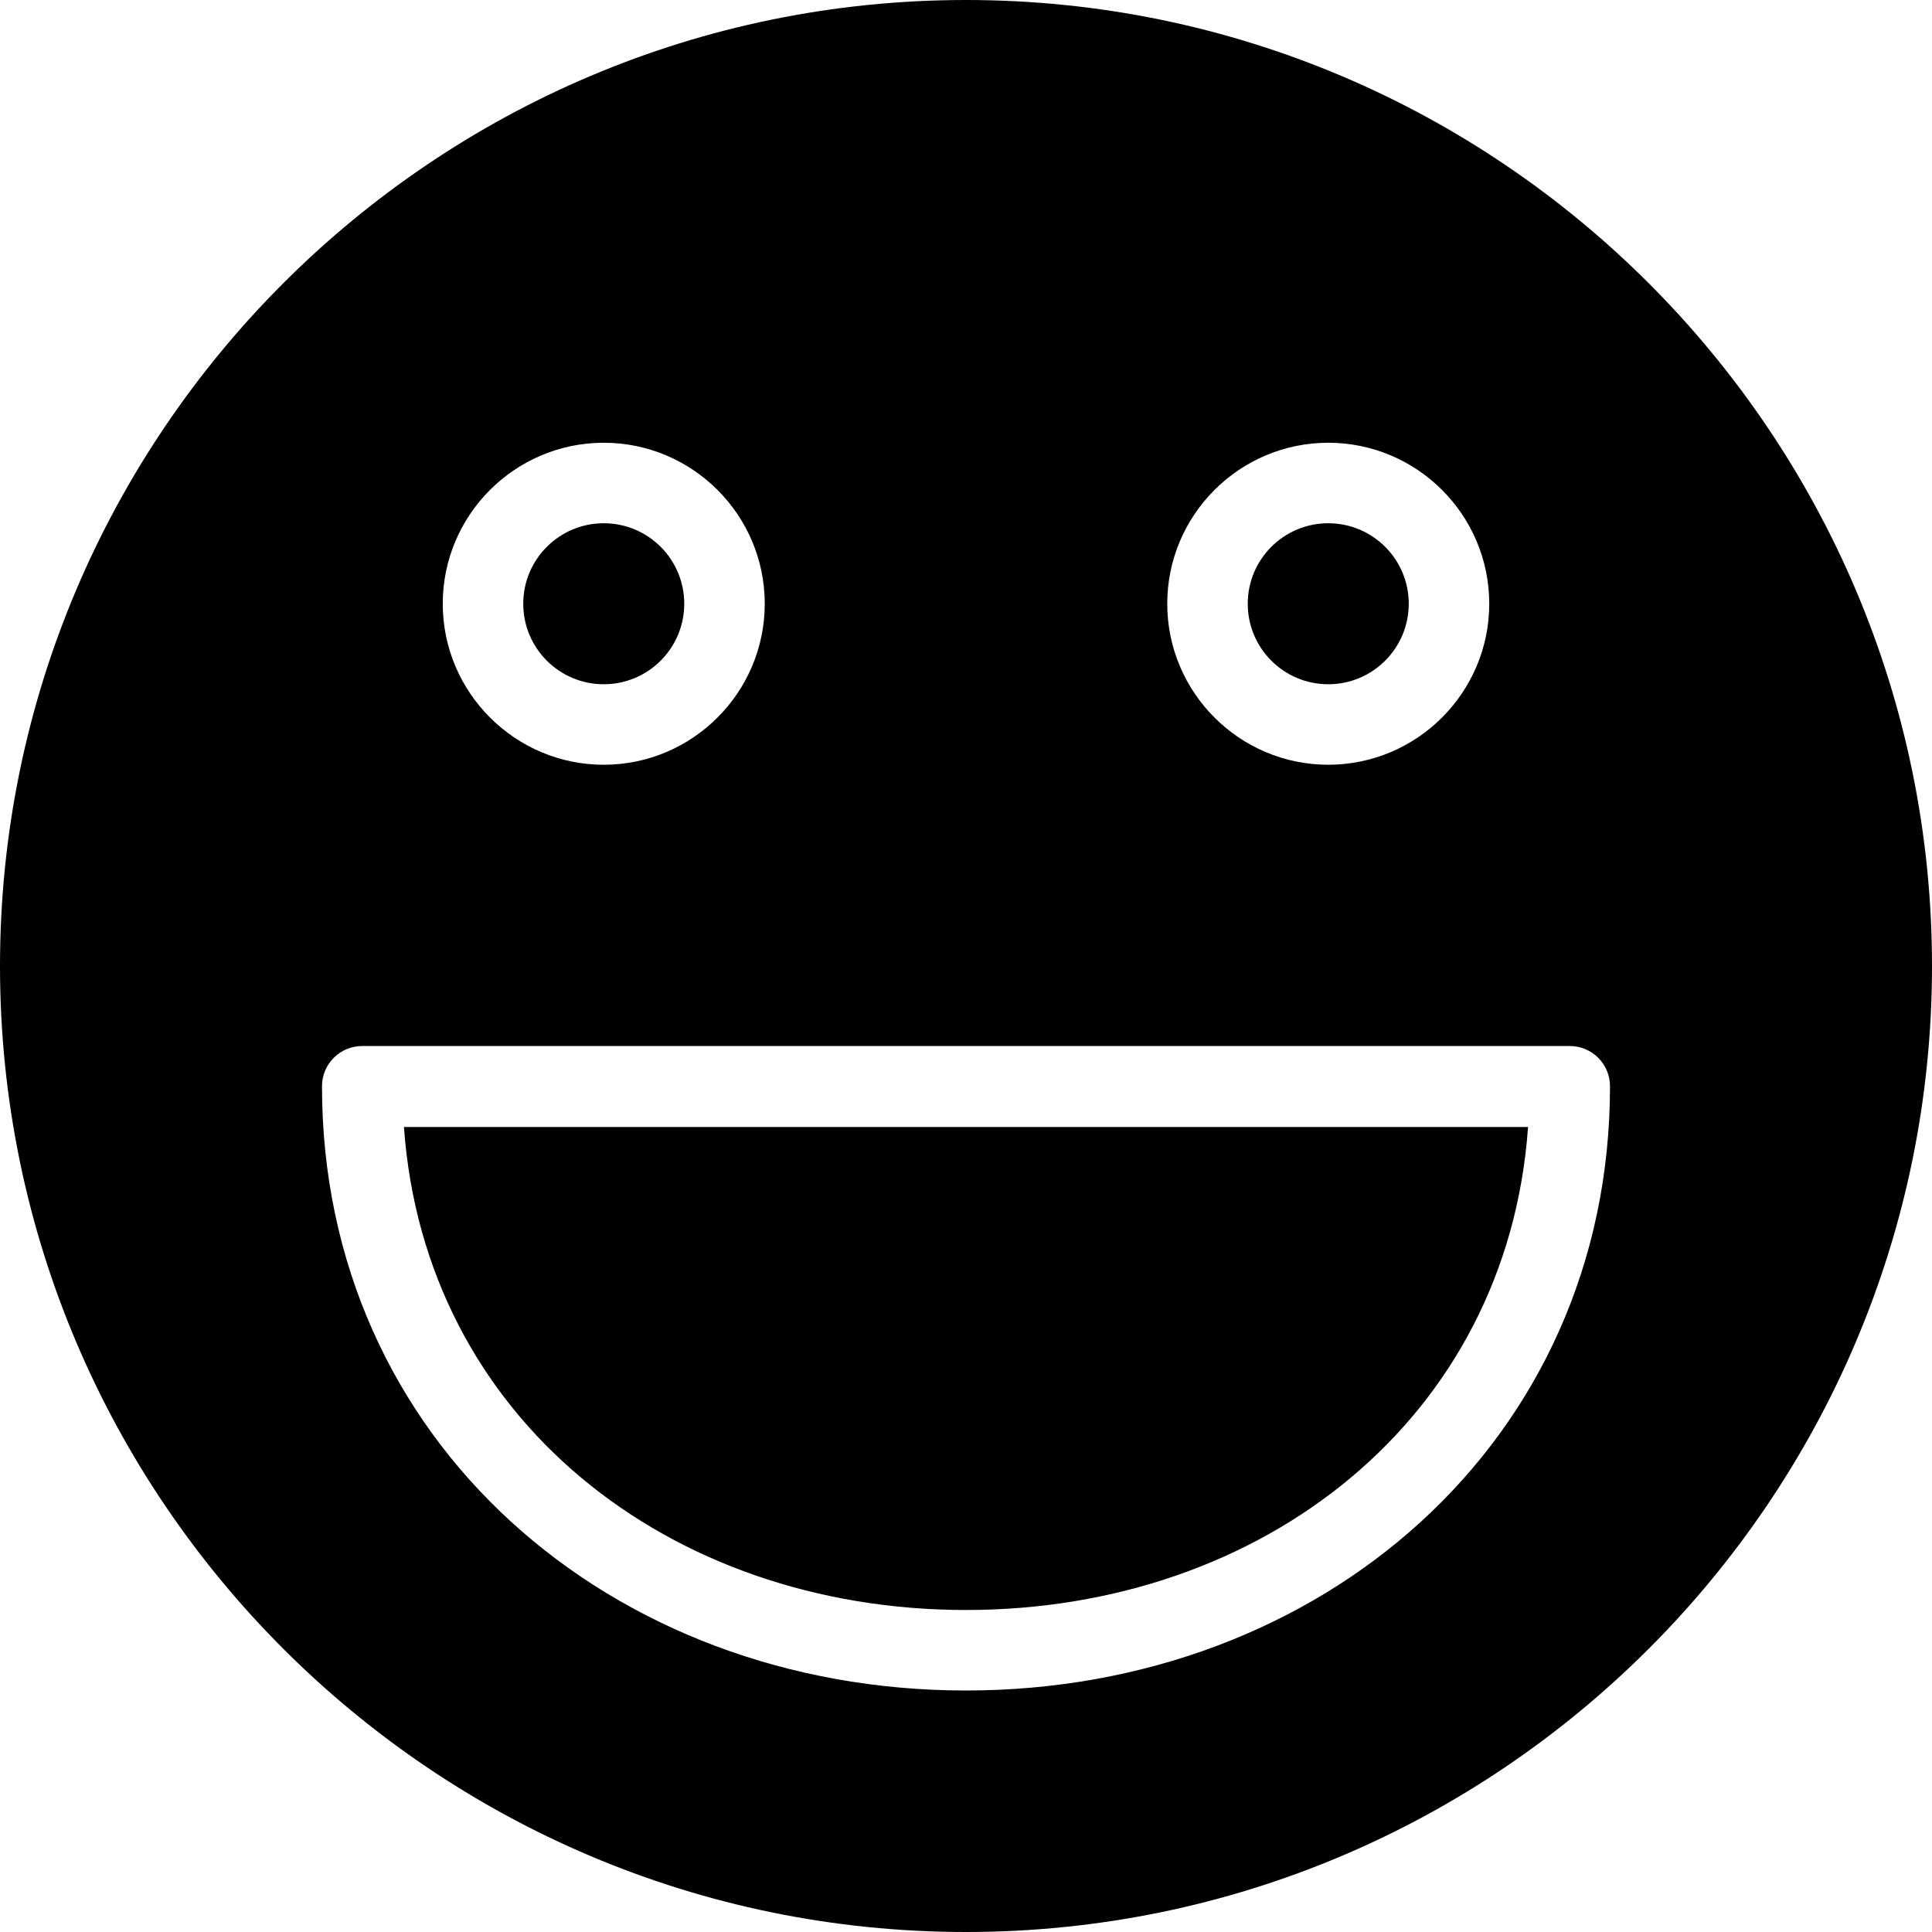 <?xml version="1.0" encoding="utf-8"?>
<!-- Generator: Adobe Illustrator 19.2.1, SVG Export Plug-In . SVG Version: 6.00 Build 0)  -->
<svg version="1.1" xmlns="http://www.w3.org/2000/svg" xmlns:xlink="http://www.w3.org/1999/xlink" x="0px" y="0px" width="24px"
	 height="24px" viewBox="0 0 24 24" enable-background="new 0 0 24 24" xml:space="preserve">
<g id="Filled_Icon">
	<g>
		<path d="M12,20c3.691,0,6.725-2.38,6.982-6H5.018C5.275,17.62,8.308,20,12,20z"/>
		<circle cx="7.5" cy="7.5" r="1"/>
		<circle cx="16.5" cy="7.5" r="1"/>
		<path d="M12,0C5.383,0,0,5.383,0,12s5.383,12,12,12s12-5.383,12-12S18.617,0,12,0z M16.5,5.5c1.103,0,2,0.897,2,2
			c0,1.102-0.897,2-2,2s-2-0.898-2-2C14.5,6.397,15.398,5.5,16.5,5.5z M7.5,5.5c1.102,0,2,0.897,2,2c0,1.102-0.898,2-2,2
			s-2-0.898-2-2C5.5,6.397,6.398,5.5,7.5,5.5z M12,21c-4.411,0-8-3.096-8-7.506c0-0.277,0.224-0.5,0.5-0.5h15
			c0.276,0,0.5,0.223,0.5,0.5C20,17.904,16.411,21,12,21z"/>
	</g>
</g>
<g id="Invisible_Shape">
	<rect fill="none" width="24" height="24"/>
</g>
</svg>
